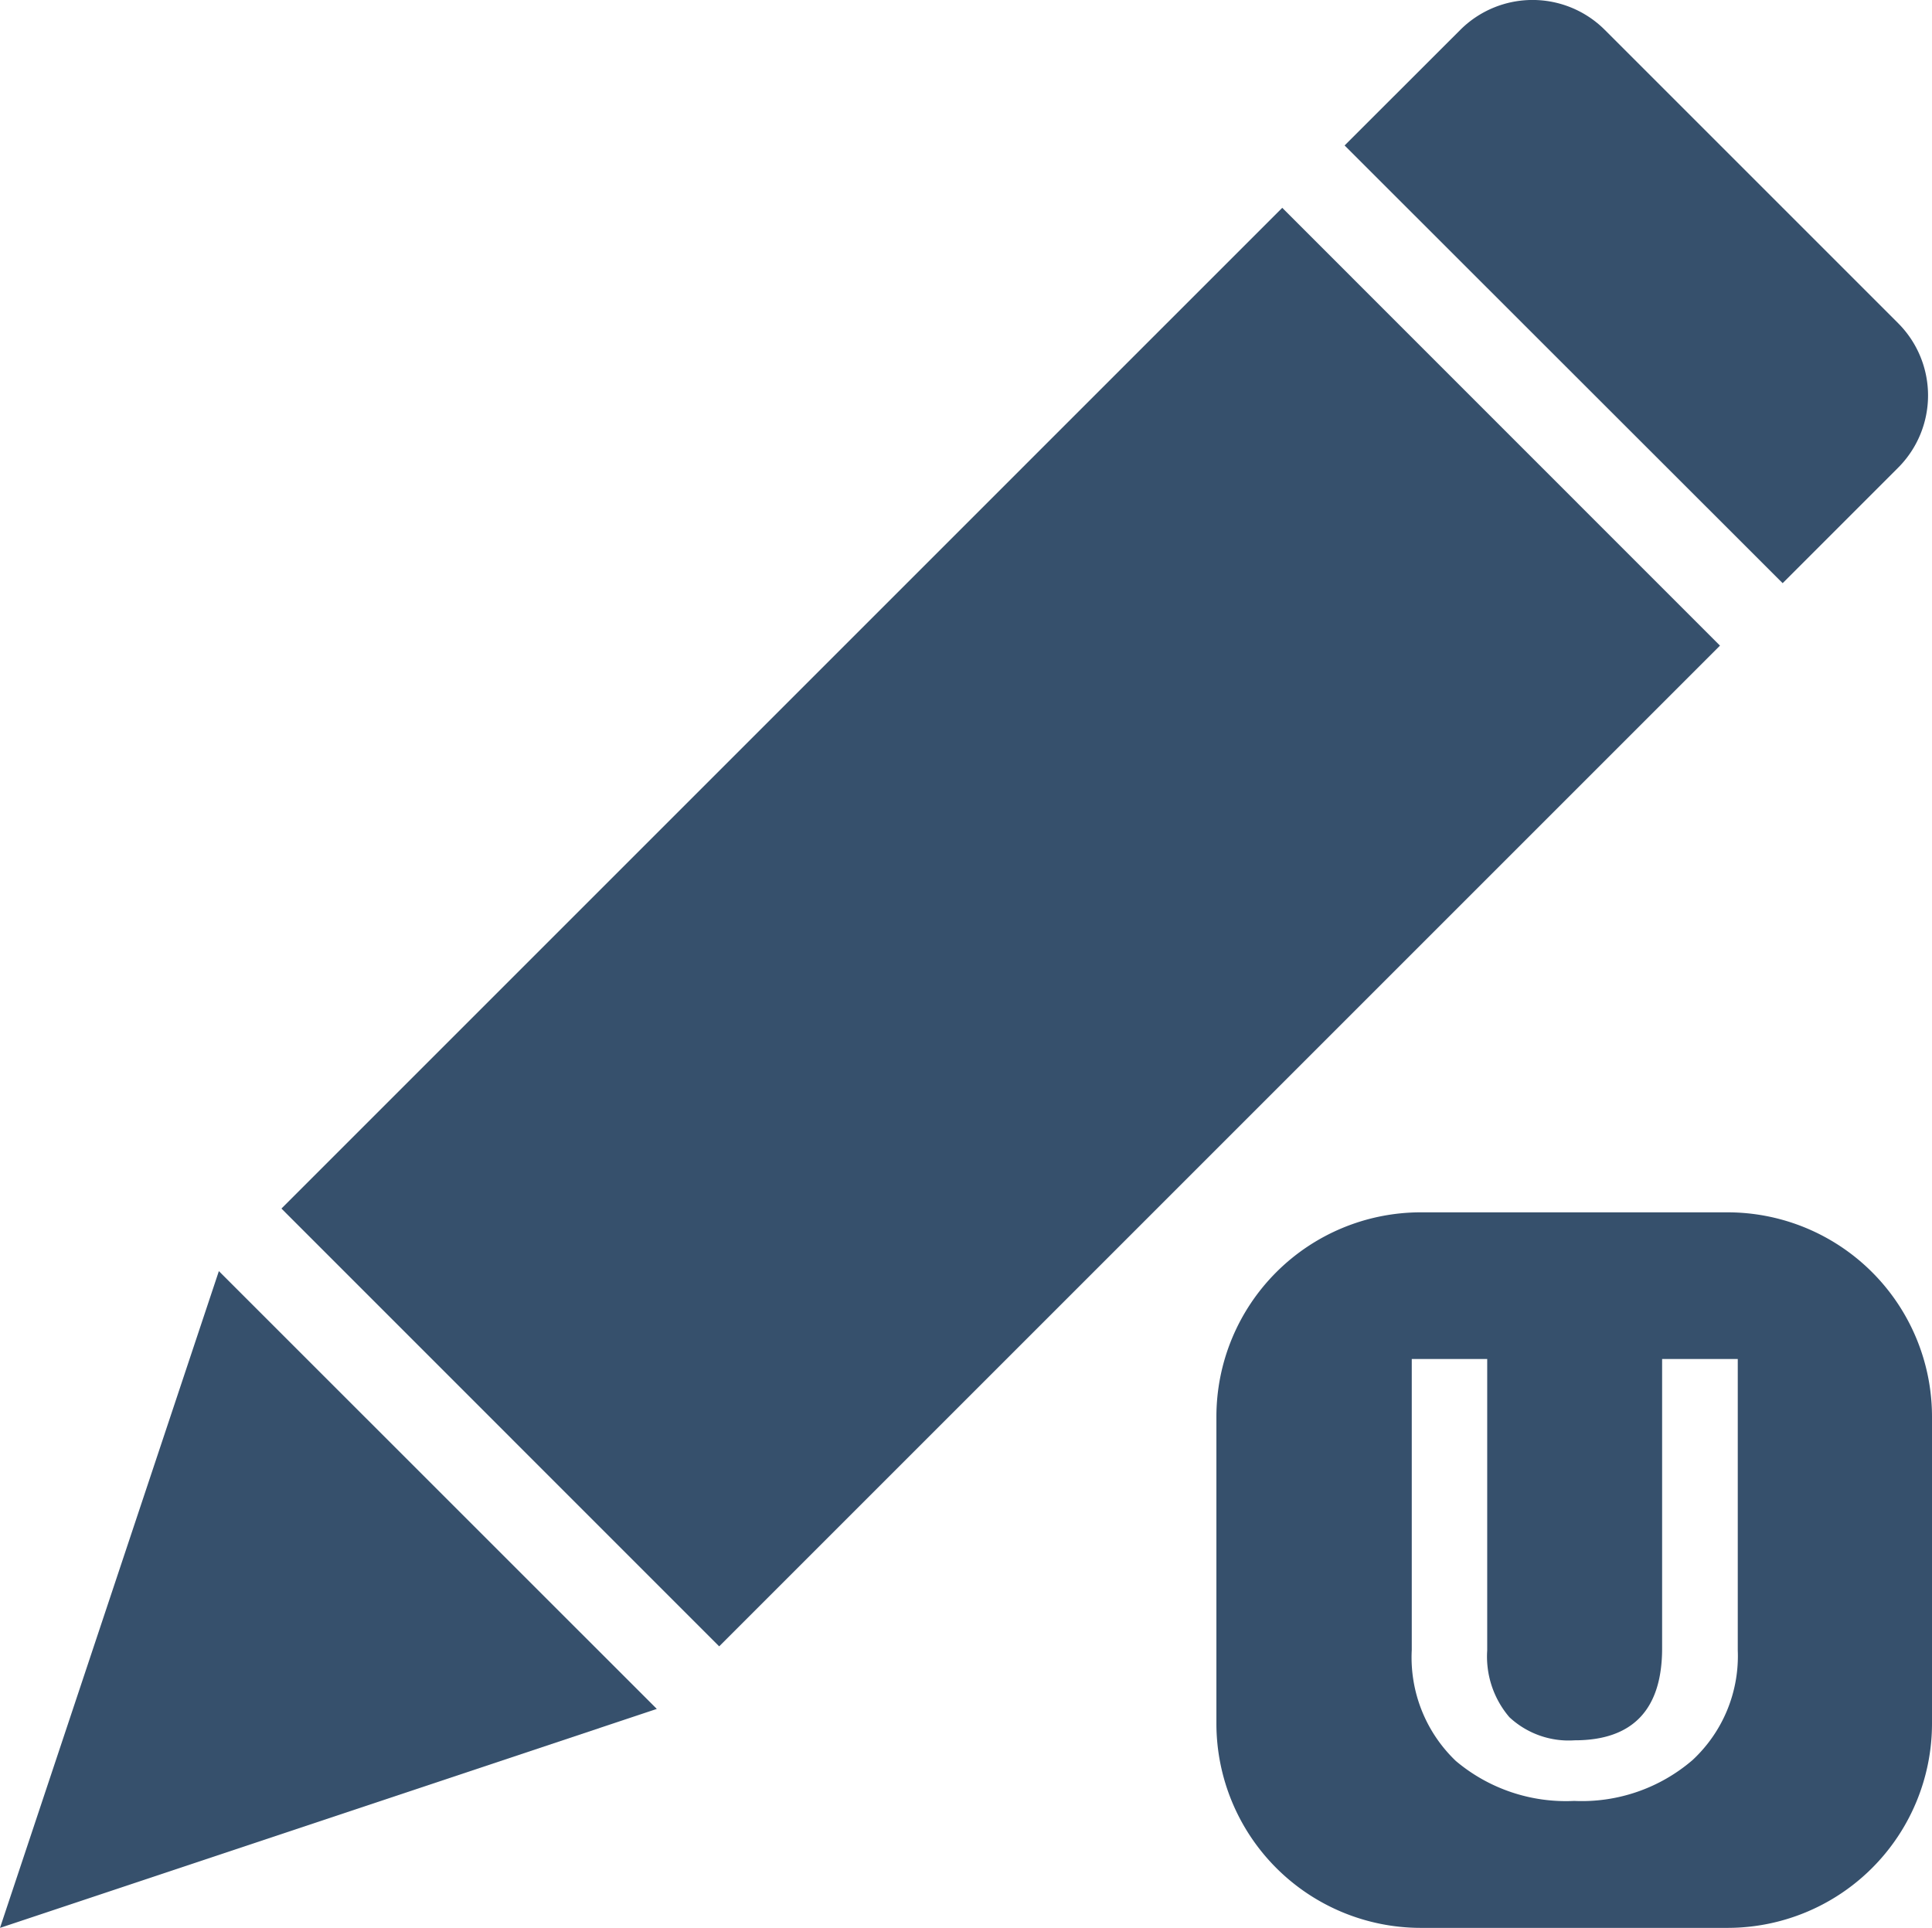 <svg xmlns="http://www.w3.org/2000/svg" width="18.899" height="18.86" viewBox="0 0 18.899 18.86">
  <g id="EditIconUser" transform="translate(3901.899 3685.46)">
    <g id="EditIcon" transform="translate(-3901.899 -3685.46)">
      <path id="EditIcon-2" data-name="EditIcon" d="M4.616,12.849,8.9,17.132,2.475,19.274Zm.612-.612,9.79-9.79L19.3,6.73l-9.79,9.79Zm10.4-10.4L16.759.707a1,1,0,0,1,1.415,0l2.868,2.868a1,1,0,0,1,0,1.415L19.913,6.119Z" transform="translate(-2.475 -0.414)" fill="#36506c"/>
    </g>
    <path id="Differenzmenge_179" data-name="Differenzmenge 179" d="M6,8H3A2,2,0,0,1,1,6V3A2,2,0,0,1,3,1H6A2,2,0,0,1,8,3V6A2,2,0,0,1,6,8ZM2.911,2.435V5.282a1.4,1.4,0,0,0,.431,1.085A1.67,1.67,0,0,0,4.5,6.758a1.659,1.659,0,0,0,1.158-.4A1.389,1.389,0,0,0,6.1,5.285V2.435H5.36v2.83c0,.6-.288.9-.855.9a.851.851,0,0,1-.639-.226.912.912,0,0,1-.217-.653V2.435Z" transform="translate(-3891 -3674.6)" fill="#36506c"/>
  </g>
</svg>
